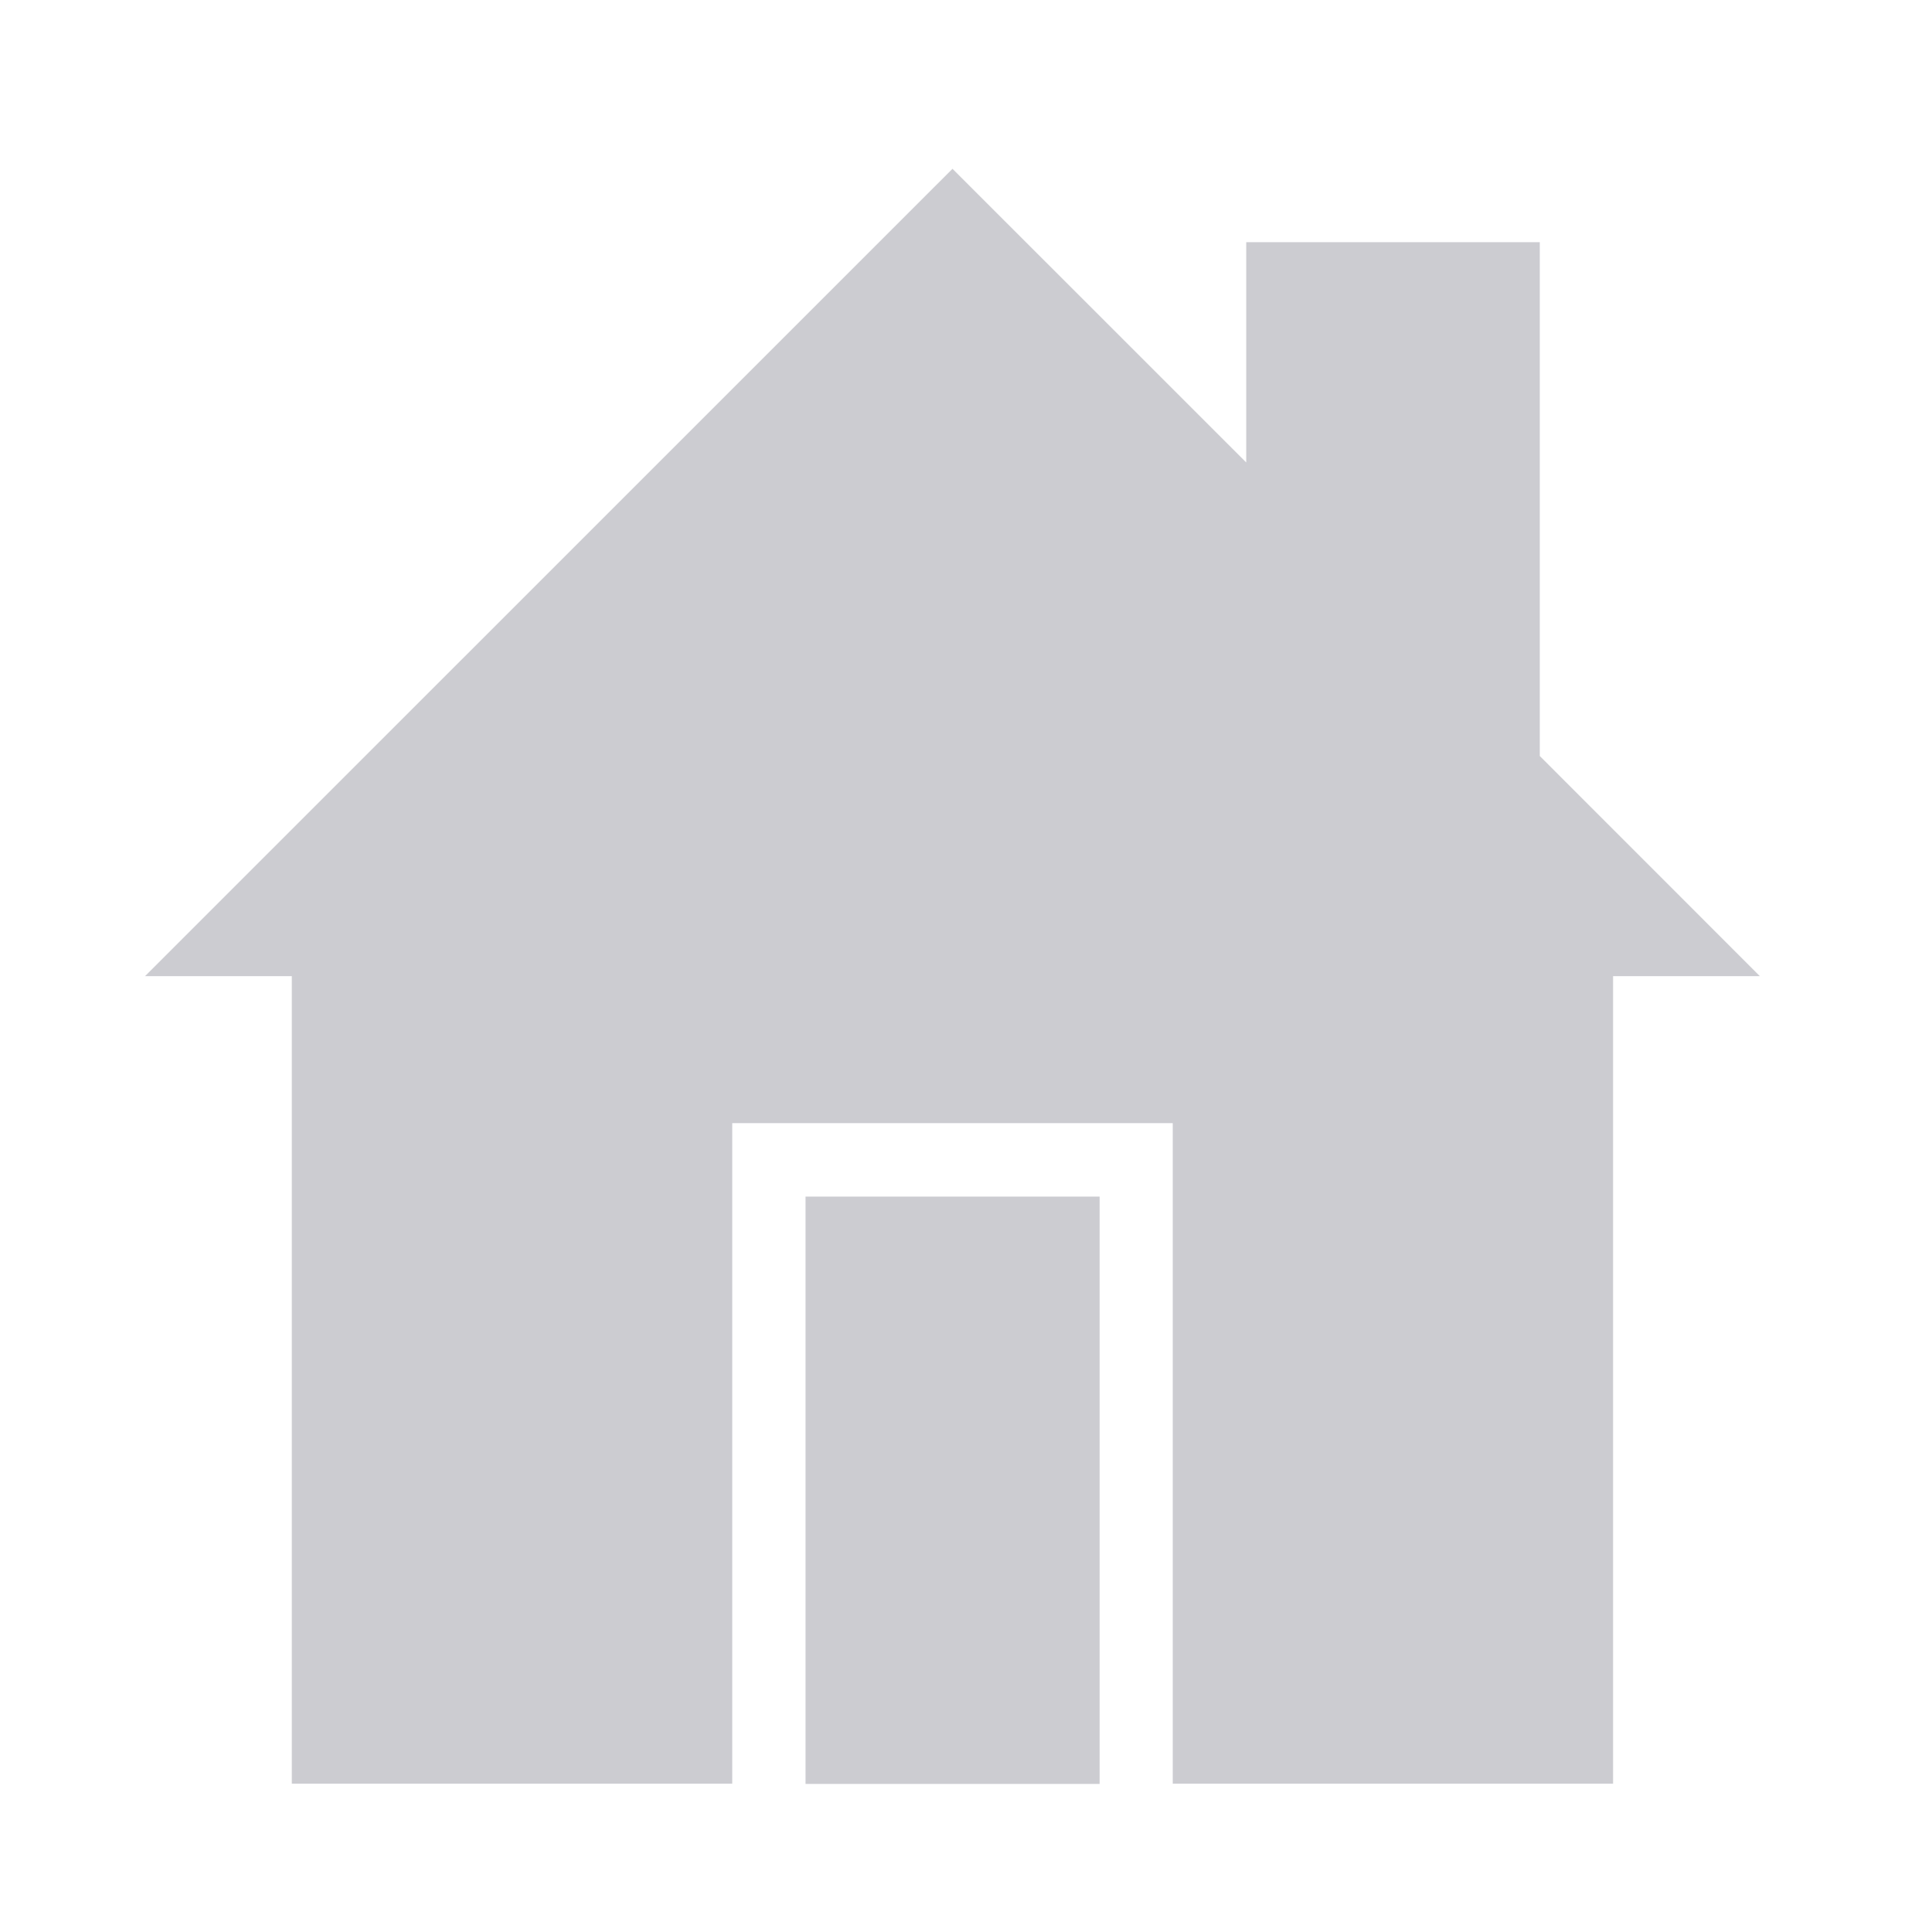 <?xml version="1.0" standalone="no"?><!DOCTYPE svg PUBLIC "-//W3C//DTD SVG 1.1//EN" "http://www.w3.org/Graphics/SVG/1.1/DTD/svg11.dtd"><svg class="icon" width="200px" height="200.00px" viewBox="0 0 1024 1024" version="1.1" xmlns="http://www.w3.org/2000/svg"><path fill="#ccccd1" d="M816.112 400.704v-272.336h-155.59v116.74l-155.682-155.643-427.964 427.919h77.794v428.015h233.434v-350.123h233.477v350.123h233.387v-428.015h77.794l-116.653-116.694zM426.951 945.507h155.871v-311.273h-155.871v311.273z" /></svg>